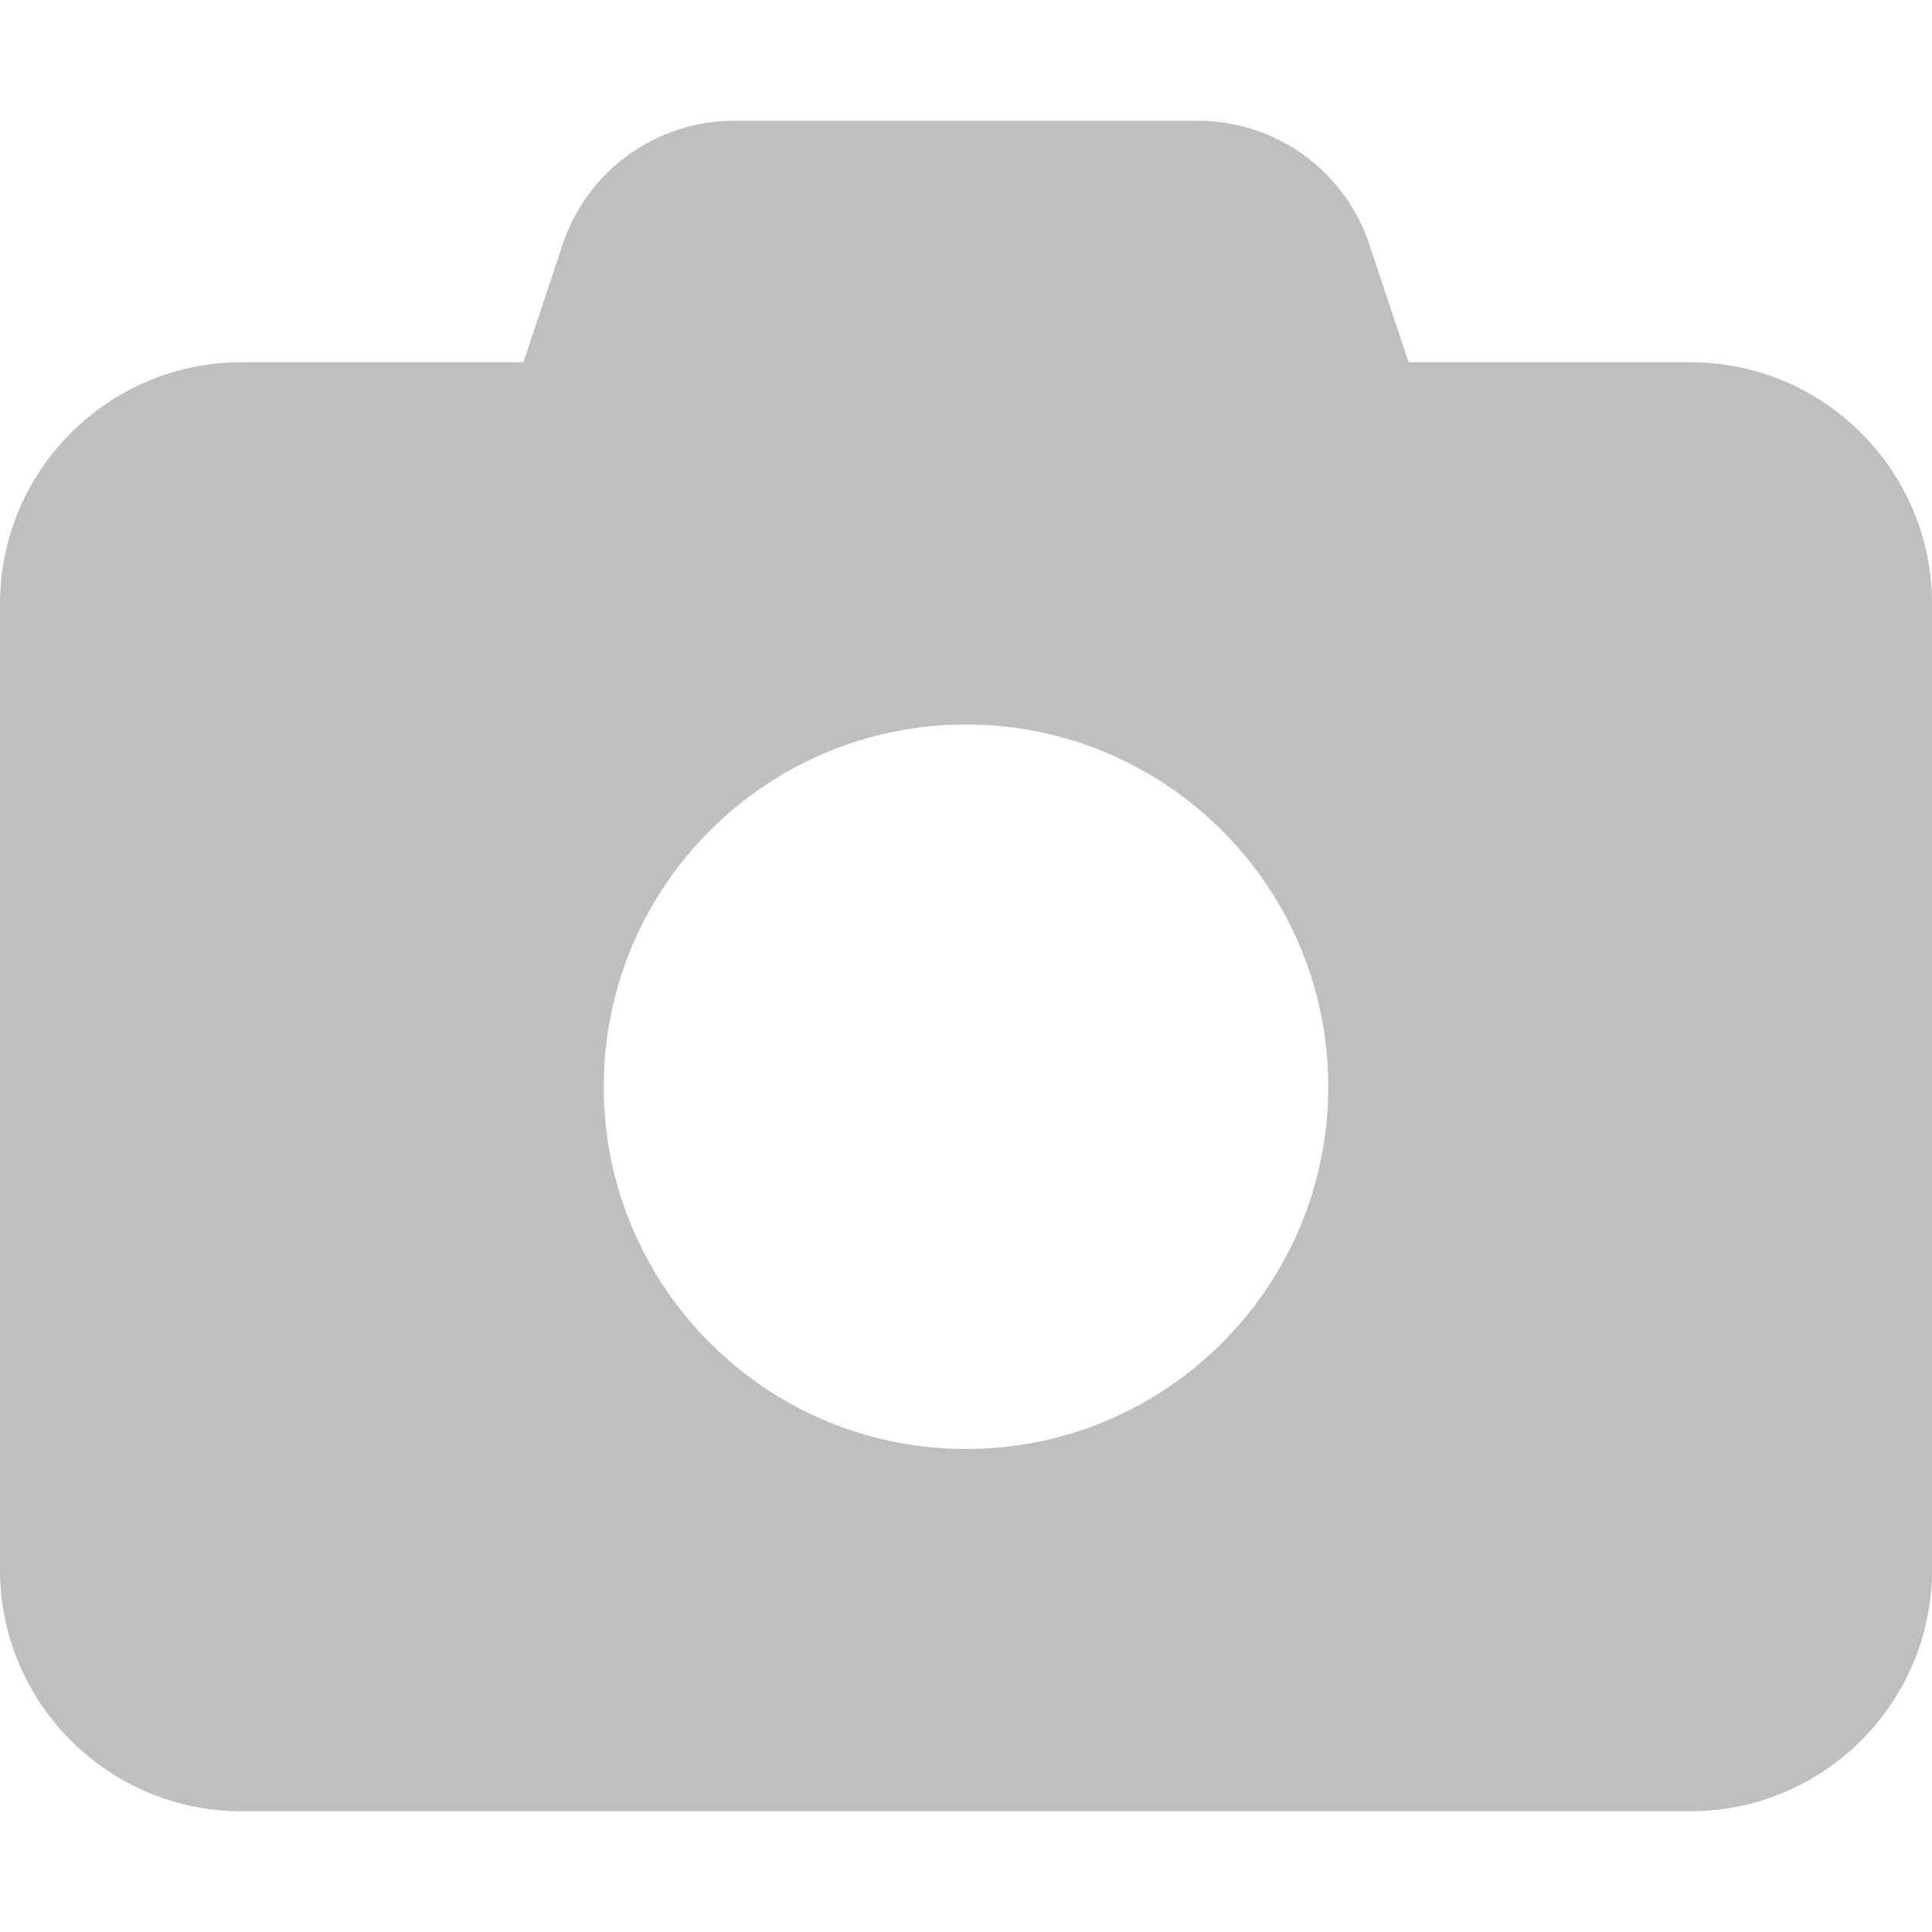 <?xml version="1.0" encoding="utf-8"?>
<!-- Generator: Adobe Illustrator 27.0.0, SVG Export Plug-In . SVG Version: 6.00 Build 0)  -->
<svg version="1.1" id="Calque_1" xmlns="http://www.w3.org/2000/svg" xmlns:xlink="http://www.w3.org/1999/xlink" x="0px" y="0px"
	 viewBox="0 0 512 512" style="enable-background:new 0 0 512 512;" xml:space="preserve">
<style type="text/css">
	.st0{fill:#BFBFBF;}
</style>
<path class="st0" d="M149.1,64.8L138.7,96H64c-35.3,0-64,28.7-64,64v256c0,35.3,28.7,64,64,64h384c35.3,0,64-28.7,64-64V160
	c0-35.3-28.7-64-64-64h-74.7l-10.4-31.2C356.4,45.2,338.1,32,317.4,32H194.6C173.9,32,155.6,45.2,149.1,64.8z M256,384
	c-53,0-96-43-96-96s43-96,96-96s96,43,96,96S309,384,256,384z"/>
</svg>
